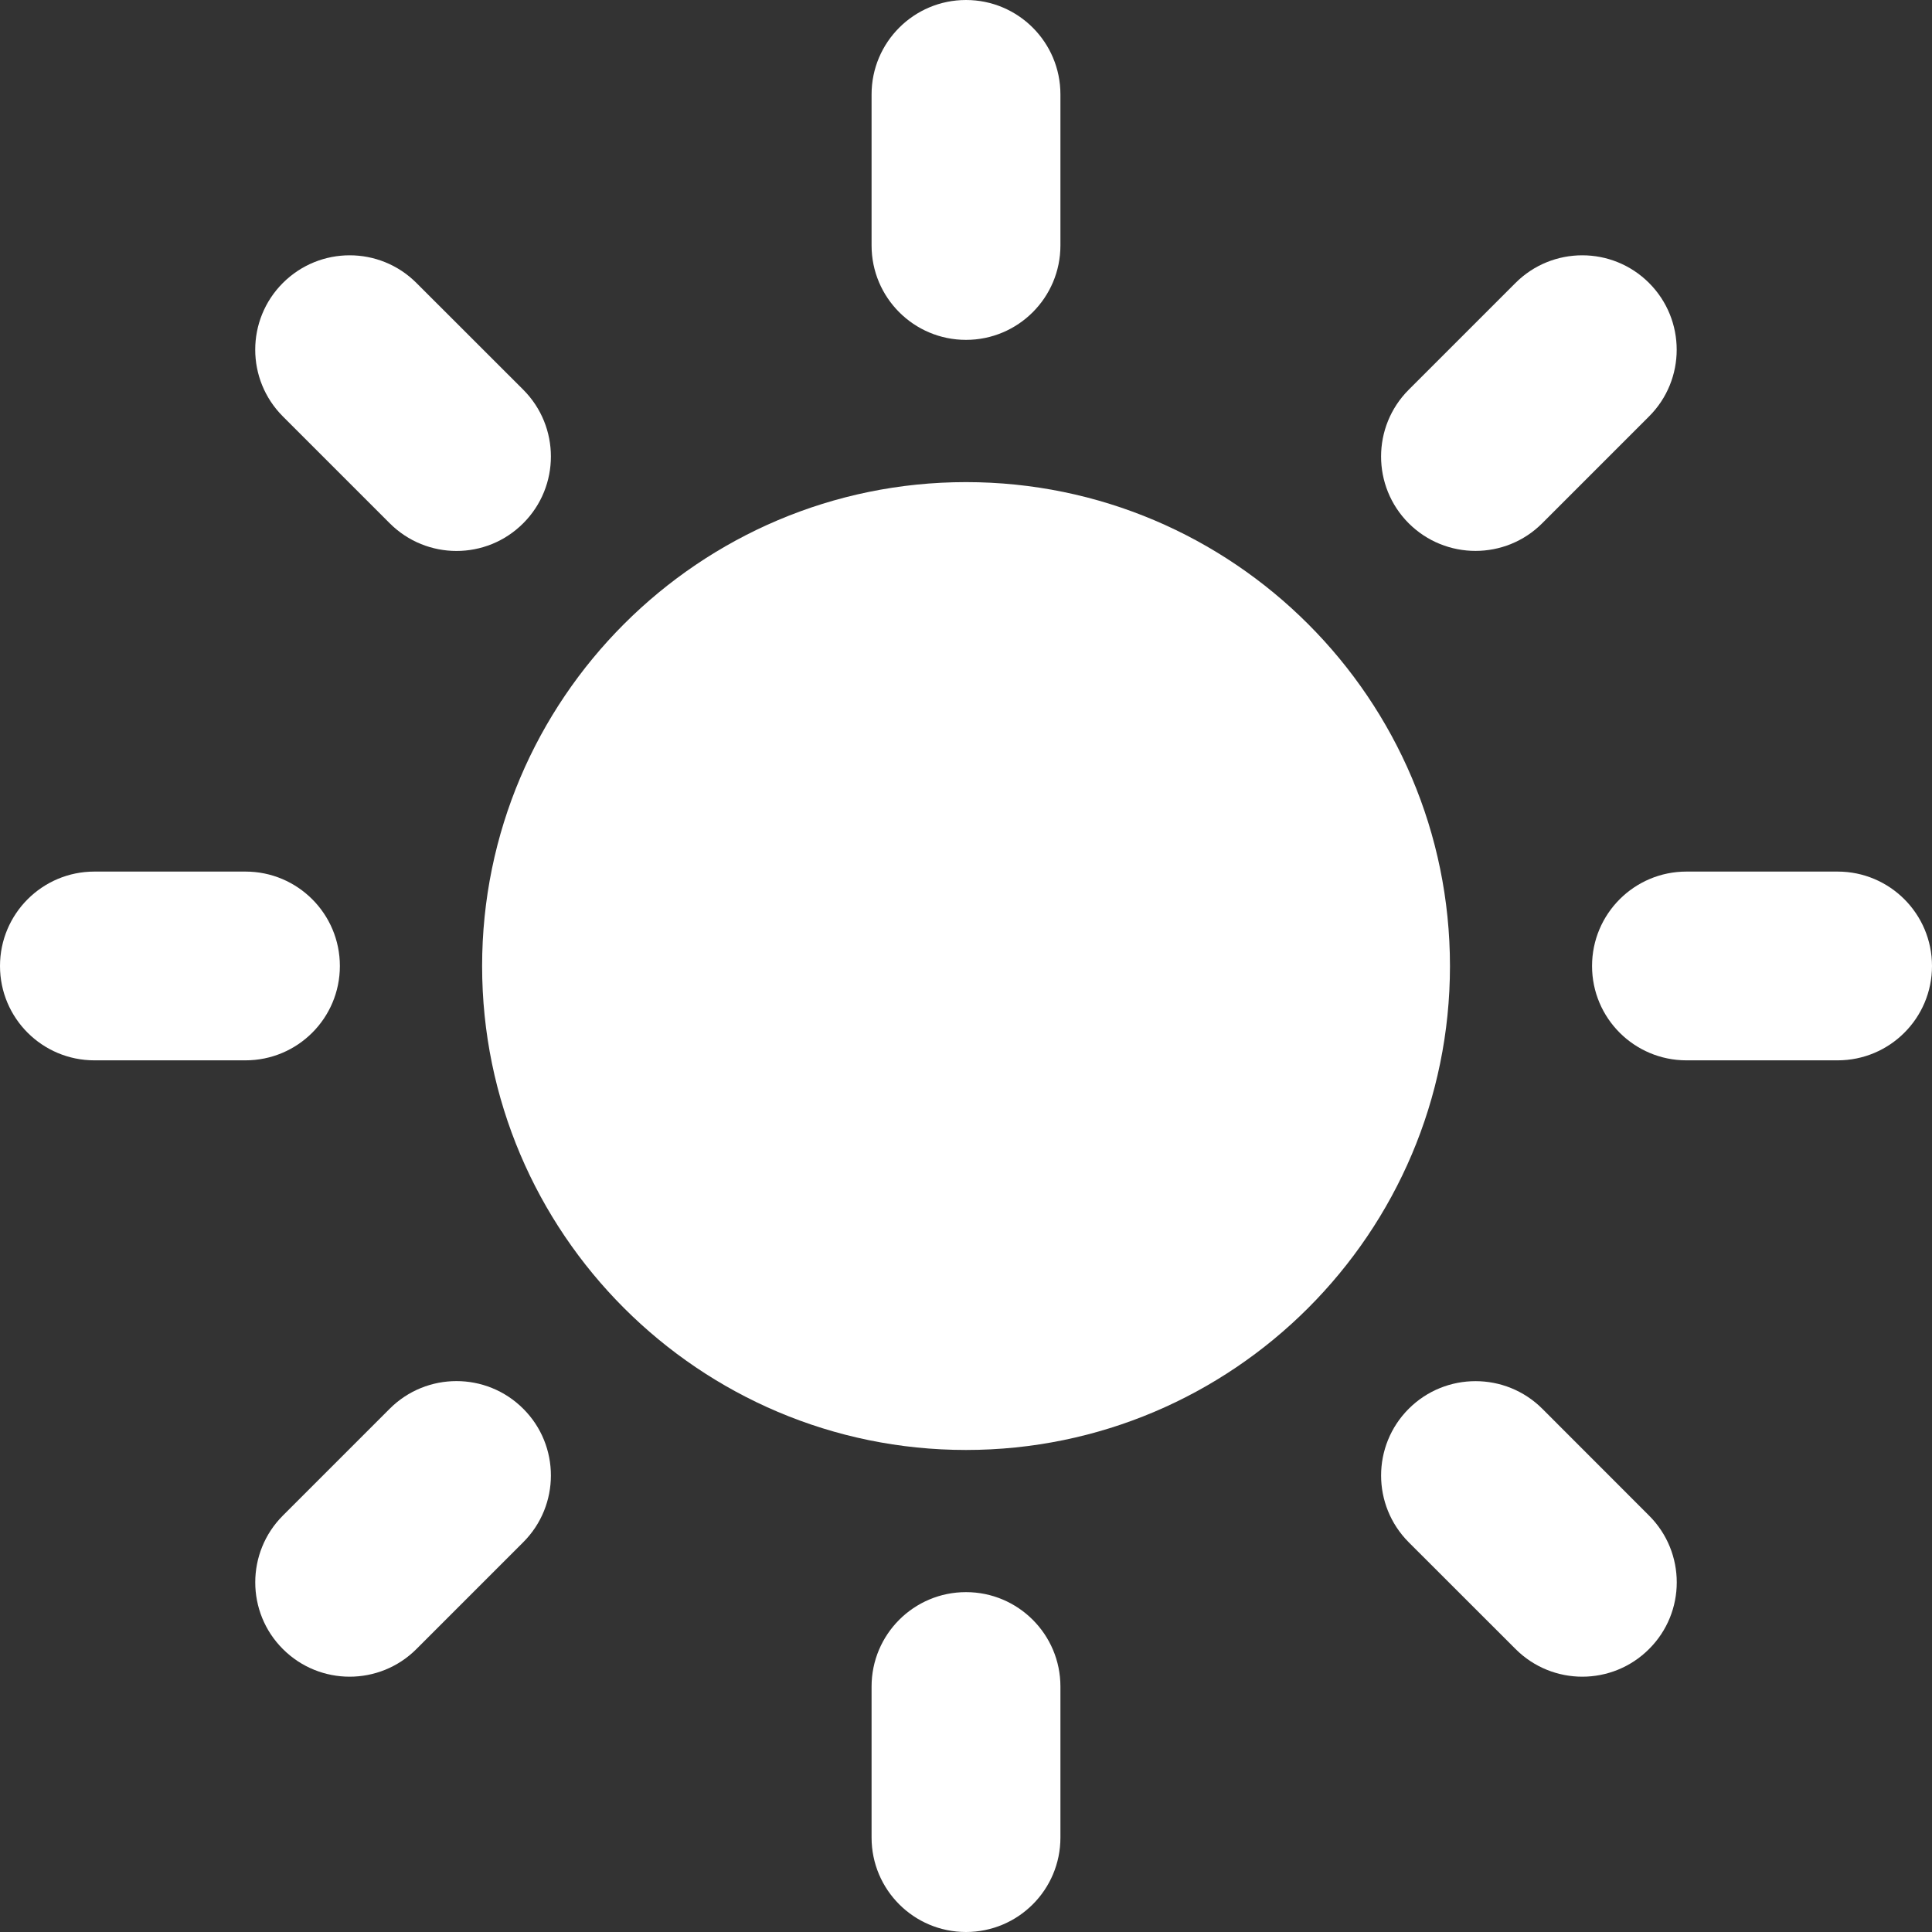 <svg width="24" height="24" viewBox="0 0 24 24" fill="none" xmlns="http://www.w3.org/2000/svg">
<rect x="0" y="0" width="24" height="24" fill="#333333" stroke="none"/>
<path d="M12 5.989C8.686 5.989 5.989 8.686 5.989 12.001C5.989 15.315 8.686 18.012 12 18.012C15.315 18.012 18.012 15.316 18.012 12.001C18.012 8.685 15.315 5.989 12 5.989Z" fill="white"/>
<path d="M12 4.222C11.352 4.222 10.827 3.697 10.827 3.049V1.173C10.827 0.525 11.352 0 12 0C12.648 0 13.173 0.525 13.173 1.173V3.049C13.173 3.697 12.647 4.222 12 4.222Z" fill="white"/>
<path d="M12 19.778C11.352 19.778 10.827 20.303 10.827 20.951V22.827C10.827 23.475 11.352 24 12 24C12.648 24 13.173 23.475 13.173 22.827V20.951C13.173 20.303 12.647 19.778 12 19.778Z" fill="white"/>
<path d="M17.499 6.5C17.042 6.042 17.042 5.3 17.499 4.842L18.826 3.515C19.284 3.057 20.027 3.057 20.485 3.515C20.943 3.973 20.943 4.716 20.485 5.173L19.158 6.5C18.701 6.958 17.958 6.958 17.499 6.5Z" fill="white"/>
<path d="M6.5 17.5C6.042 17.042 5.299 17.042 4.841 17.5L3.514 18.827C3.057 19.284 3.056 20.028 3.514 20.485C3.972 20.943 4.715 20.943 5.173 20.485L6.5 19.158C6.958 18.7 6.958 17.957 6.5 17.5Z" fill="white"/>
<path d="M19.777 12C19.777 11.352 20.302 10.827 20.95 10.827H22.827C23.475 10.827 24 11.352 24 12C24 12.648 23.475 13.172 22.827 13.172H20.95C20.302 13.172 19.777 12.648 19.777 12Z" fill="white"/>
<path d="M4.222 12C4.222 11.352 3.697 10.827 3.049 10.827H1.173C0.525 10.827 0 11.352 0 12C0 12.648 0.525 13.172 1.173 13.172H3.049C3.697 13.172 4.222 12.648 4.222 12Z" fill="white"/>
<path d="M17.5 17.5C17.958 17.043 18.701 17.043 19.159 17.5L20.485 18.827C20.944 19.285 20.944 20.028 20.485 20.485C20.027 20.943 19.285 20.943 18.827 20.485L17.5 19.159C17.042 18.7 17.042 17.958 17.5 17.5Z" fill="white"/>
<path d="M6.5 6.5C6.958 6.042 6.958 5.3 6.5 4.841L5.173 3.515C4.715 3.057 3.973 3.057 3.514 3.515C3.056 3.973 3.056 4.715 3.514 5.173L4.841 6.5C5.3 6.959 6.042 6.959 6.5 6.5Z" fill="white"/>
</svg>
